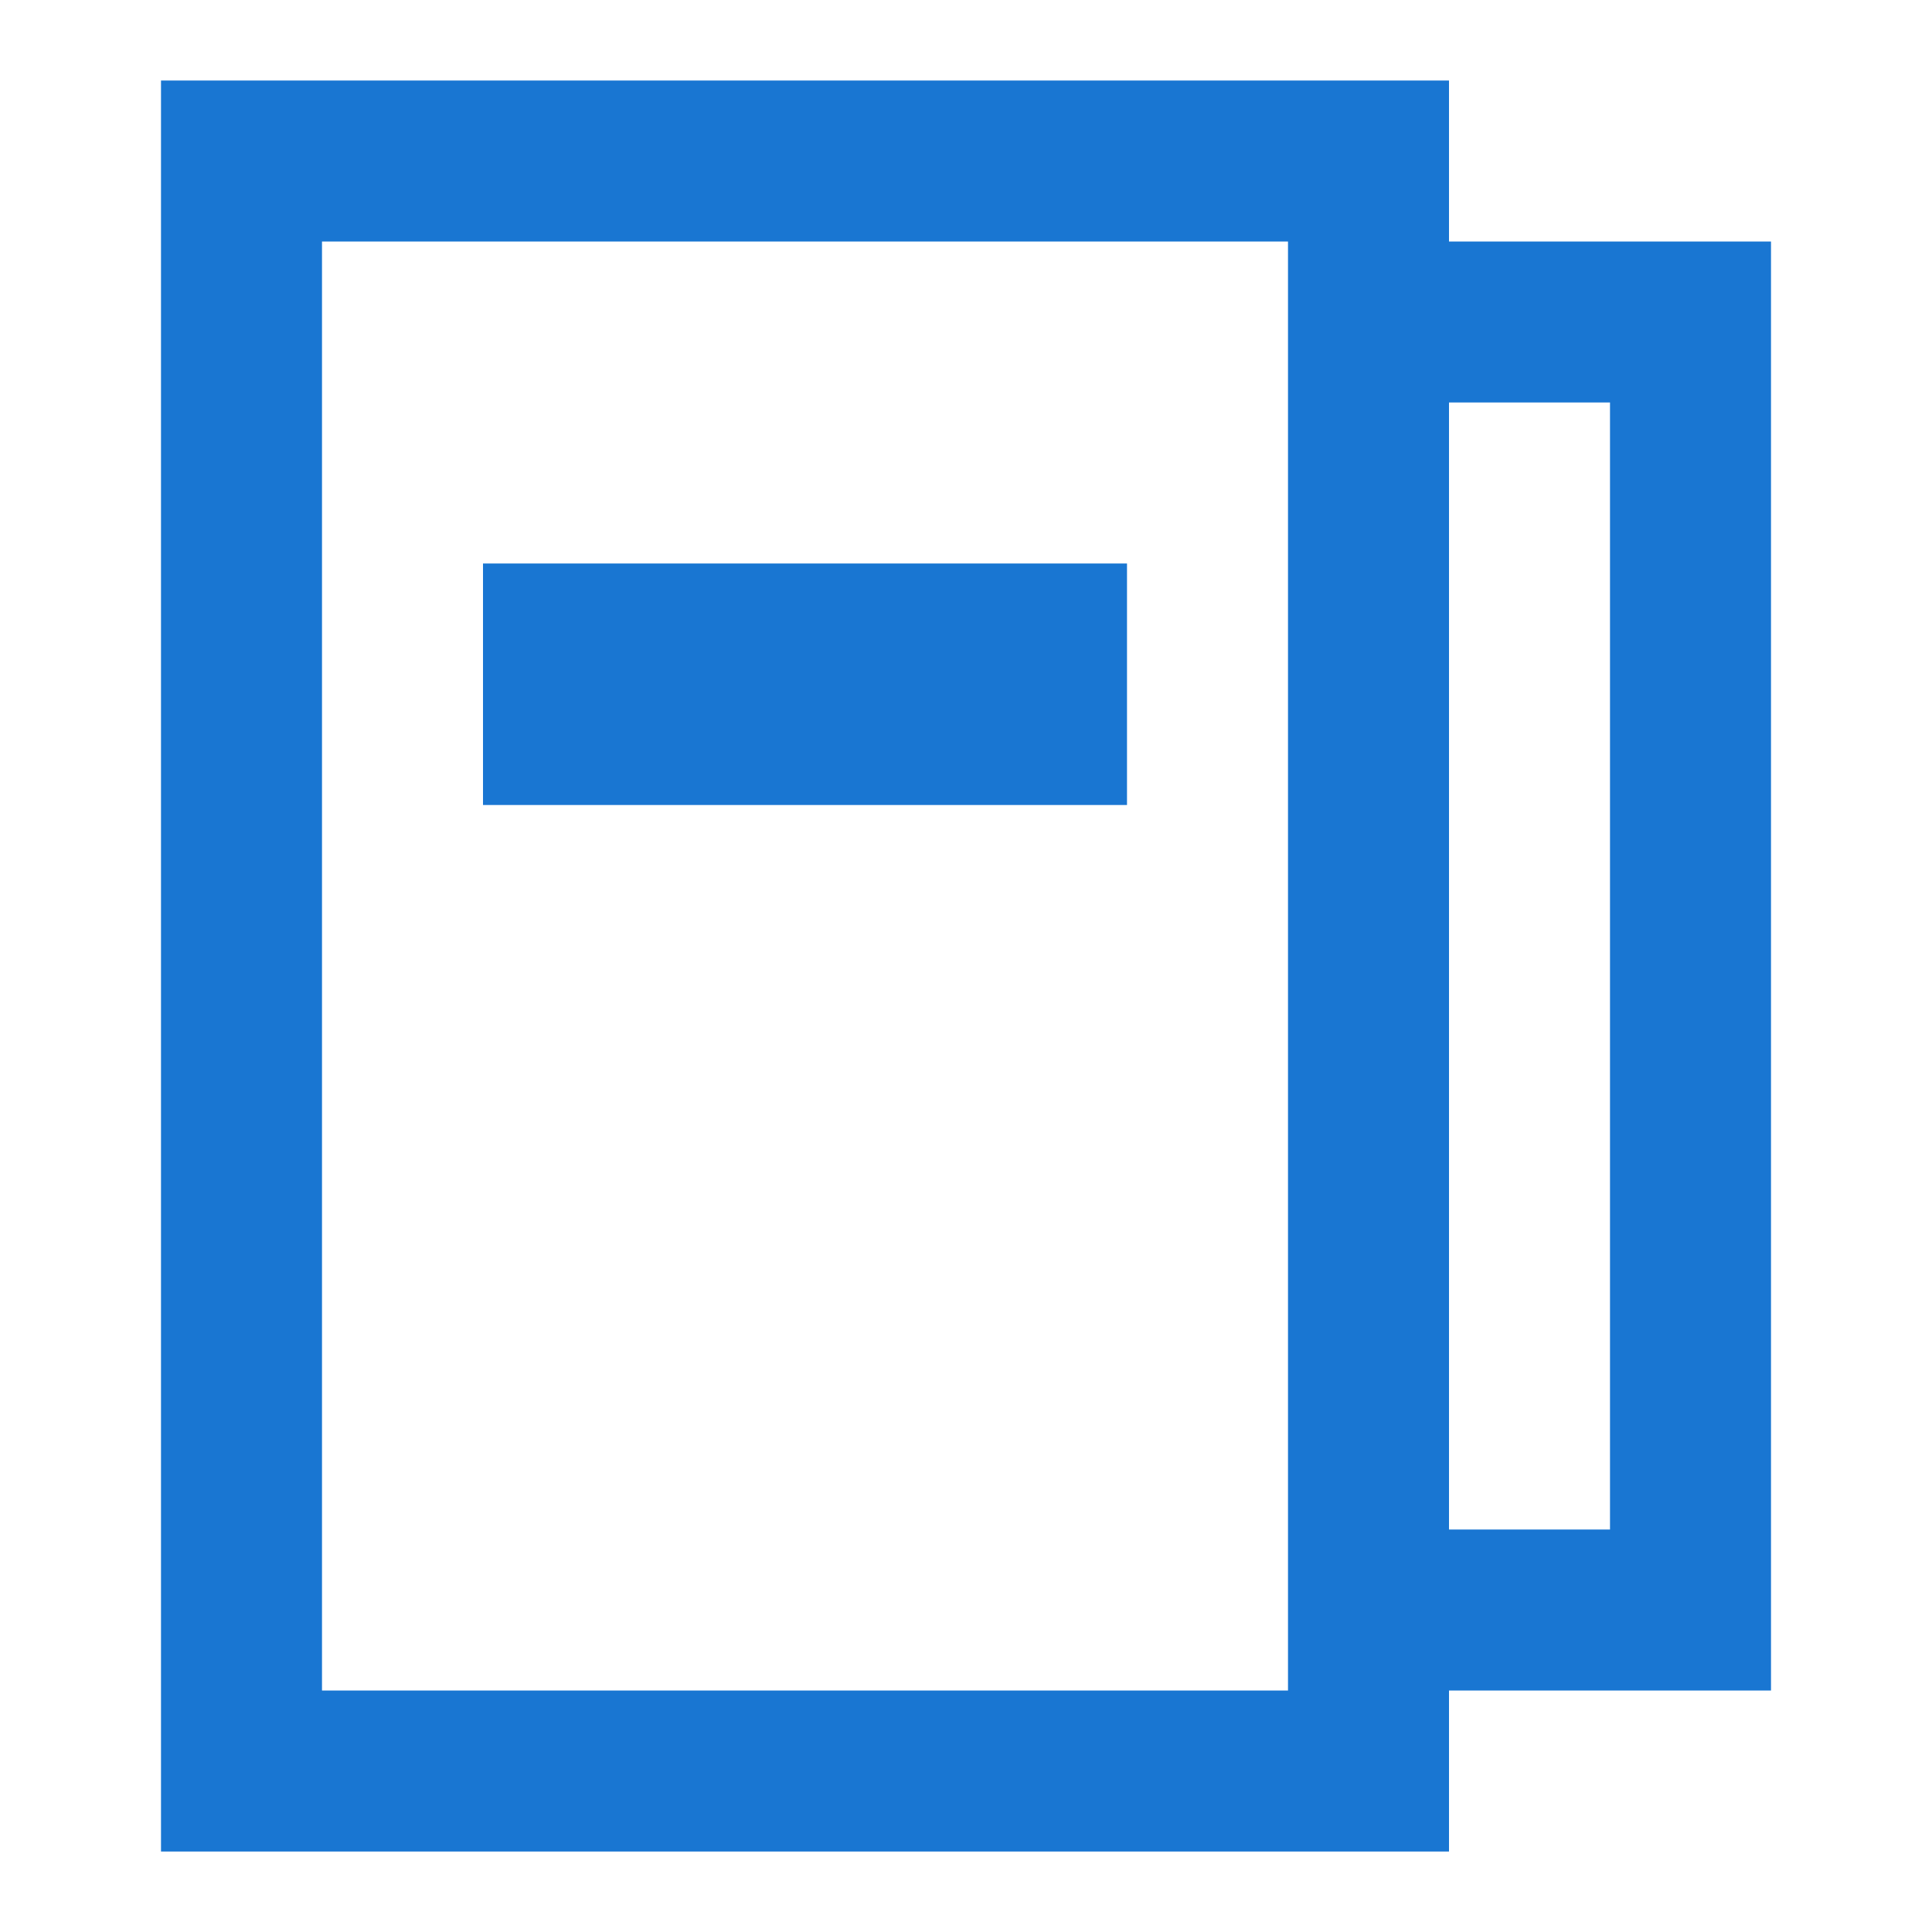 <?xml version="1.0" encoding="utf-8"?>
<!-- Generator: Adobe Illustrator 22.1.0, SVG Export Plug-In . SVG Version: 6.00 Build 0)  -->
<svg version="1.1" id="Layer_1" xmlns="http://www.w3.org/2000/svg" xmlns:xlink="http://www.w3.org/1999/xlink" x="0px" y="0px"
	 viewBox="0 0 24 24" enable-background="new 0 0 24 24" xml:space="preserve">
<path id="XMLID_7_" fill="none" d="M24,0L0,0l0,24h24V0z"/>
<rect id="XMLID_4_" x="6" y="7" fill="#1976D2" width="8" height="3"/>
<path id="XMLID_3_" fill="none" d="M24,0L0,0l0,24h24V0z"/>
<path id="XMLID_2_" fill="none" d="M24,0L0,0l0,24h24V0z"/>
<path fill="#1976D2" d="M18,3V1H2v22h10h4h1h1v-2h4v-2V5V3H18z M16,13v8h-4H4V3h12V13z M20,19h-2v-6V5h2V19z"/>
</svg>
